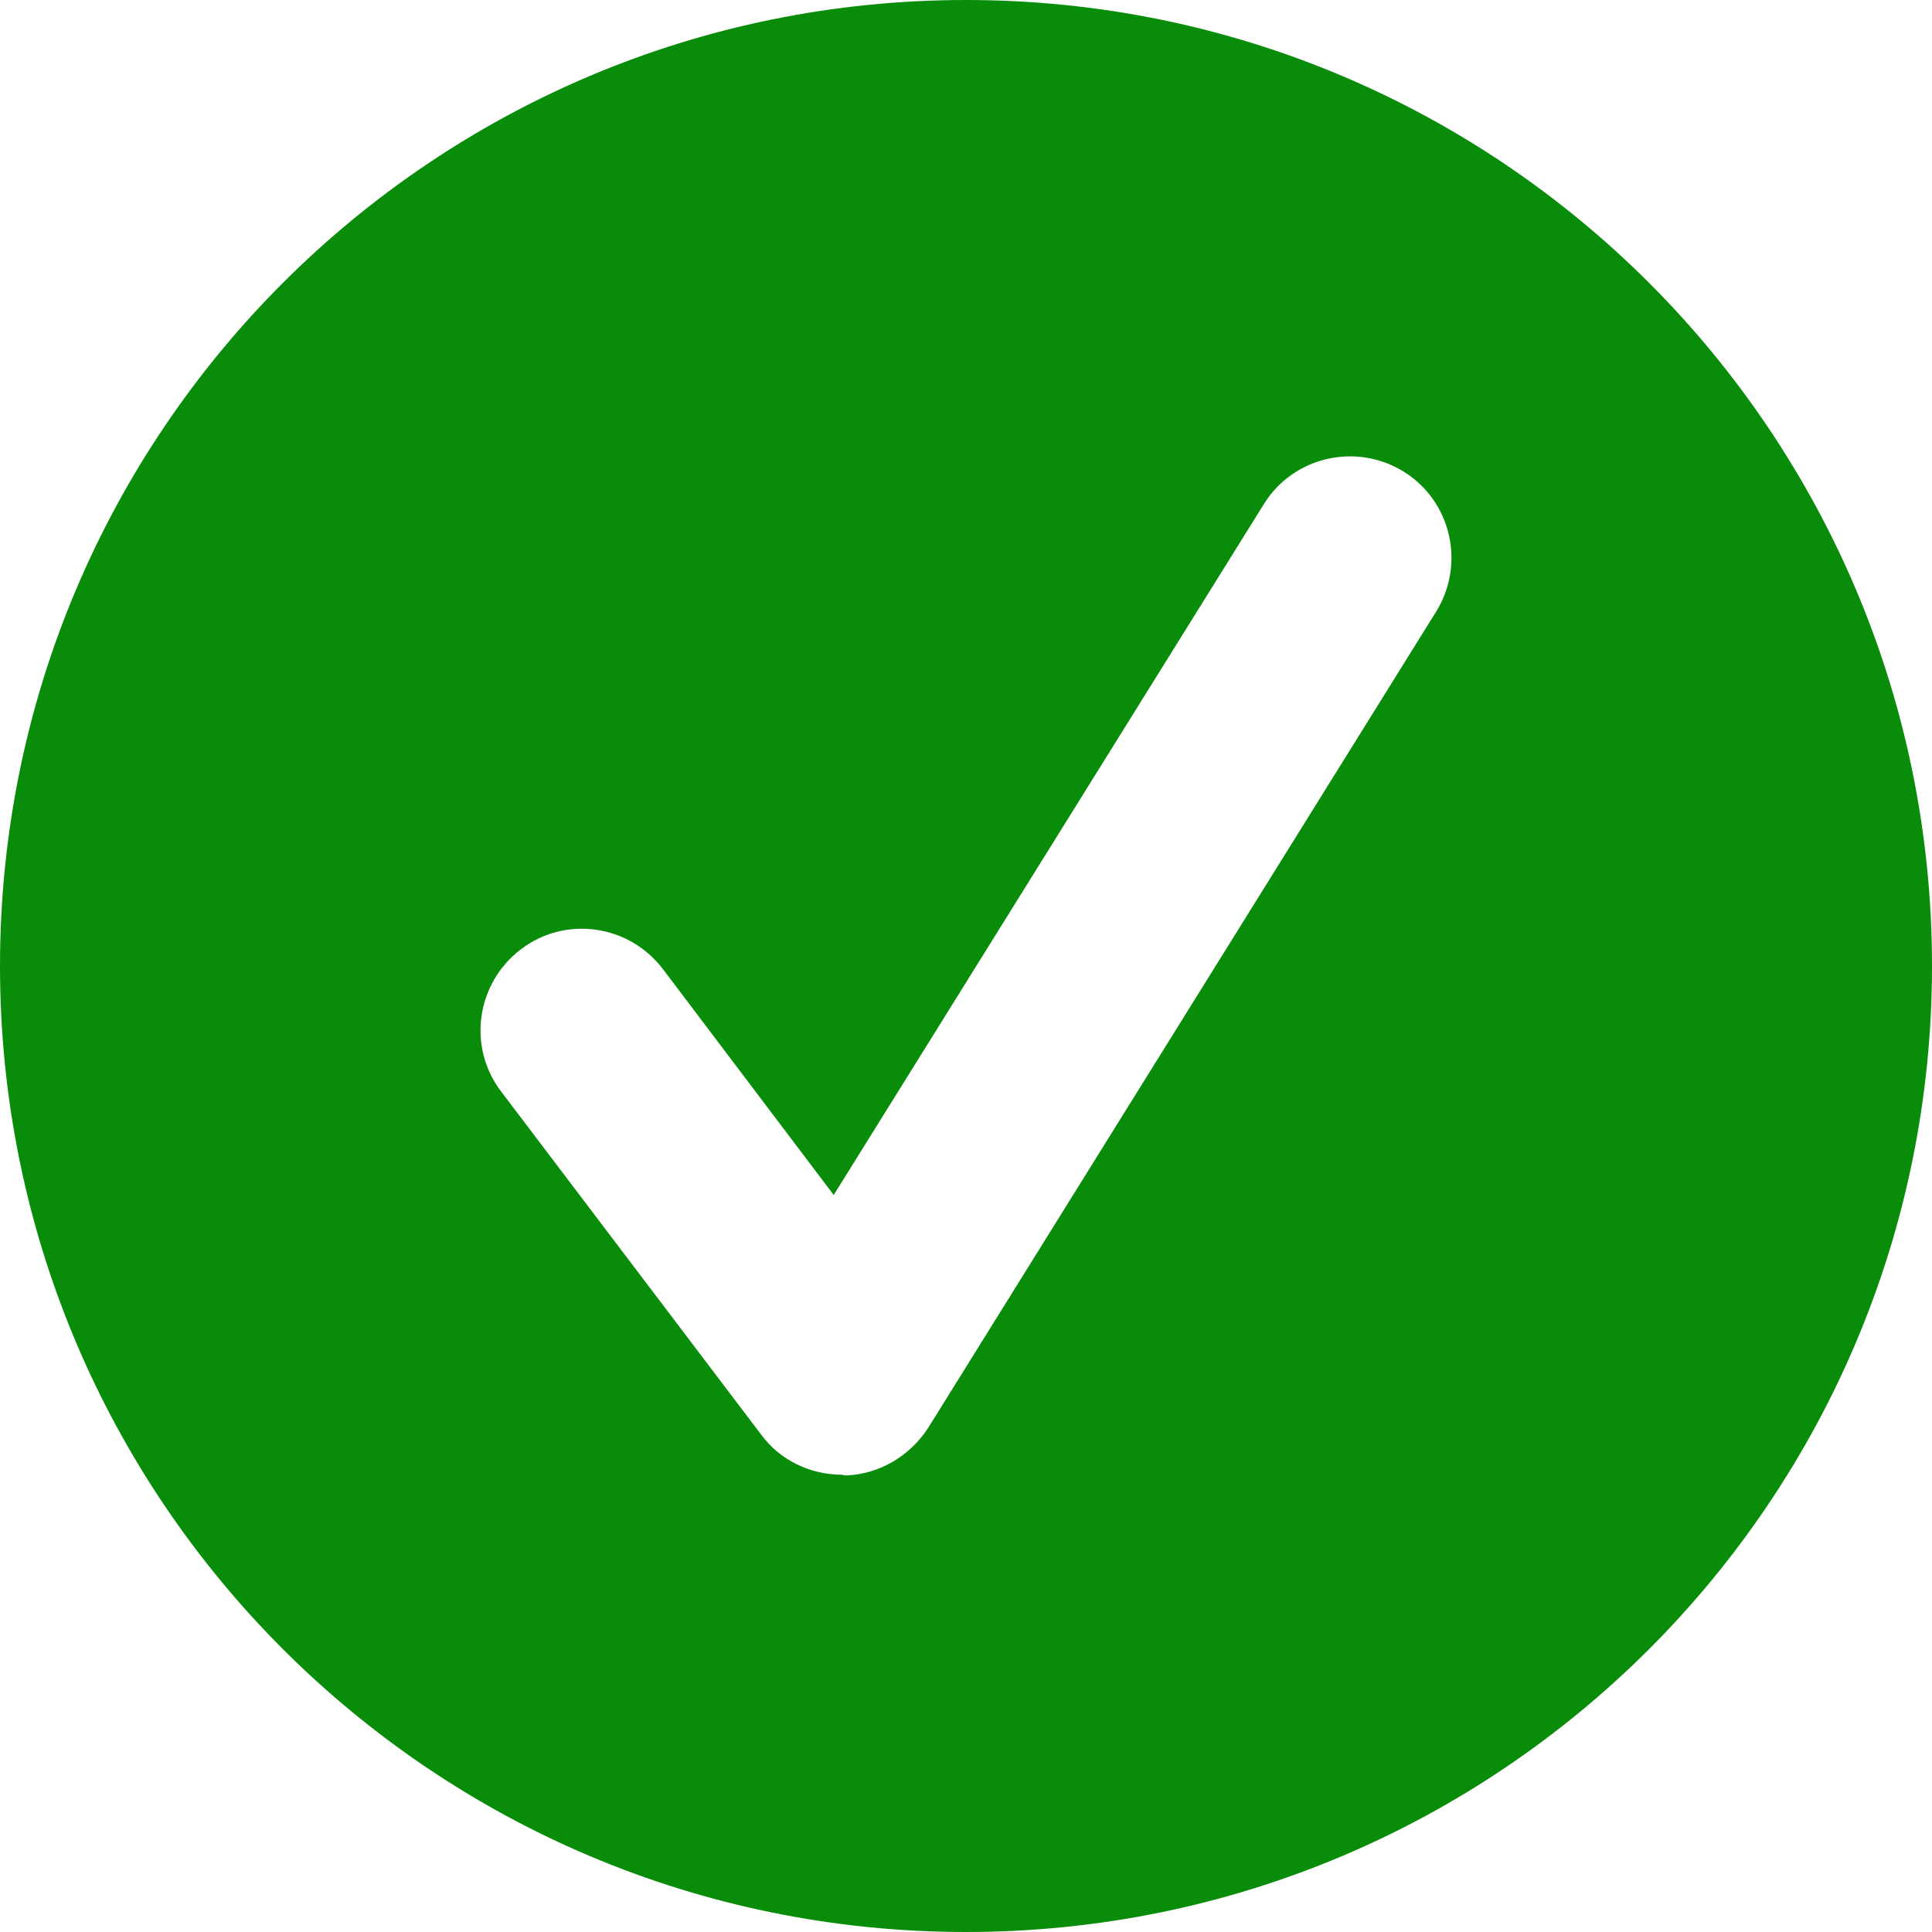 <svg width="19" height="19" viewBox="0 0 19 19" fill="none" xmlns="http://www.w3.org/2000/svg">
<path fill-rule="evenodd" clip-rule="evenodd" d="M19 9.5C19 14.748 14.748 19 9.5 19C4.252 19 0 14.748 0 9.5C0 4.252 4.252 0 9.5 0C14.748 0 19 4.252 19 9.5ZM8.326 14.51C8.653 14.495 8.95 14.317 9.128 14.042L14.124 6.014C14.414 5.545 14.272 4.928 13.804 4.638C13.336 4.349 12.719 4.49 12.429 4.958L8.199 11.752L6.519 9.53C6.185 9.091 5.56 9.002 5.122 9.336C4.683 9.671 4.594 10.295 4.928 10.734L7.486 14.109C7.671 14.361 7.969 14.503 8.281 14.503C8.296 14.51 8.311 14.51 8.326 14.51Z" fill="#098C09"></path>
</svg>